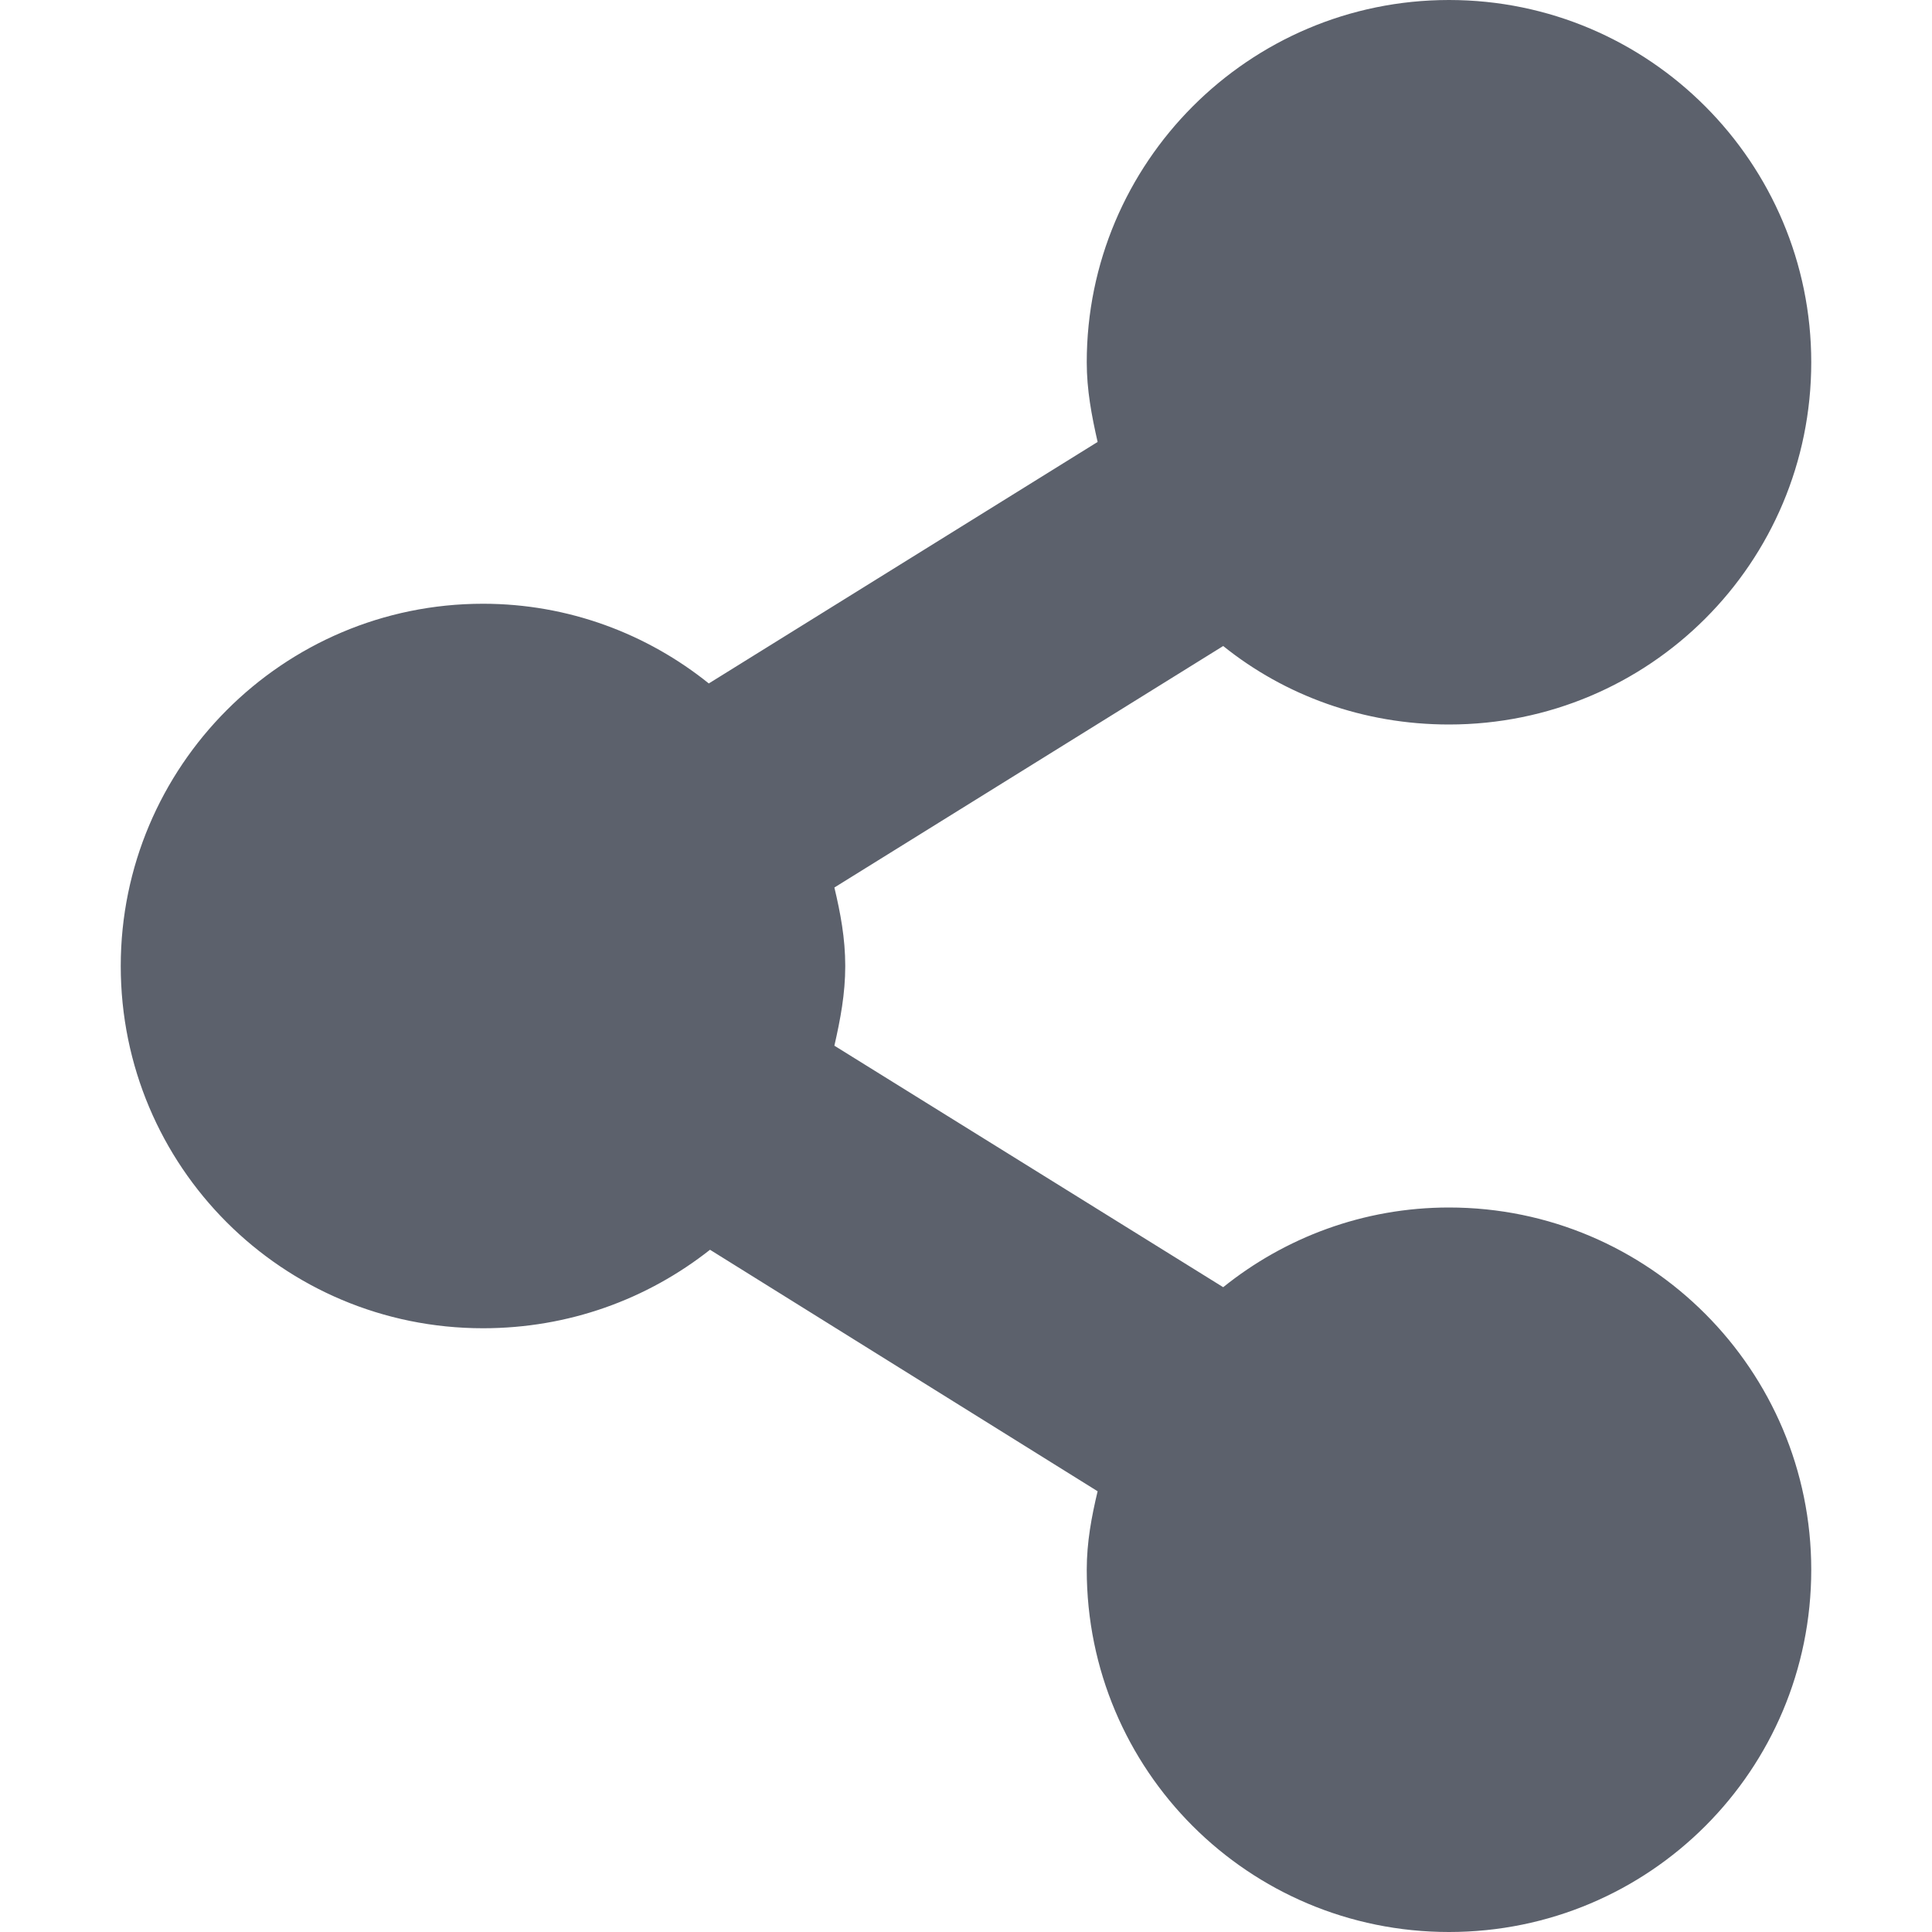 <svg xmlns="http://www.w3.org/2000/svg" width="16" height="16"><path d="M12 0c-1.66 0-3 1.35-3 3 0 .23.04.44.09.66l-3.22 2C5.36 5.25 4.71 5 4 5 2.34 5 1 6.35 1 8c0 1.66 1.34 3 3 3 .71 0 1.36-.24 1.88-.65l3.21 2c-.05.21-.09.42-.09.65 0 1.66 1.34 3 3 3s3-1.34 3-3c0-1.65-1.34-3-3-3-.71 0-1.36.25-1.87.66l-3.22-2C6.96 8.44 7 8.23 7 8c0-.23-.04-.44-.09-.65l3.22-2c.51.41 1.16.65 1.87.65 1.66 0 3-1.34 3-3 0-1.65-1.34-3-3-3z" fill="#5c616c"/></svg>